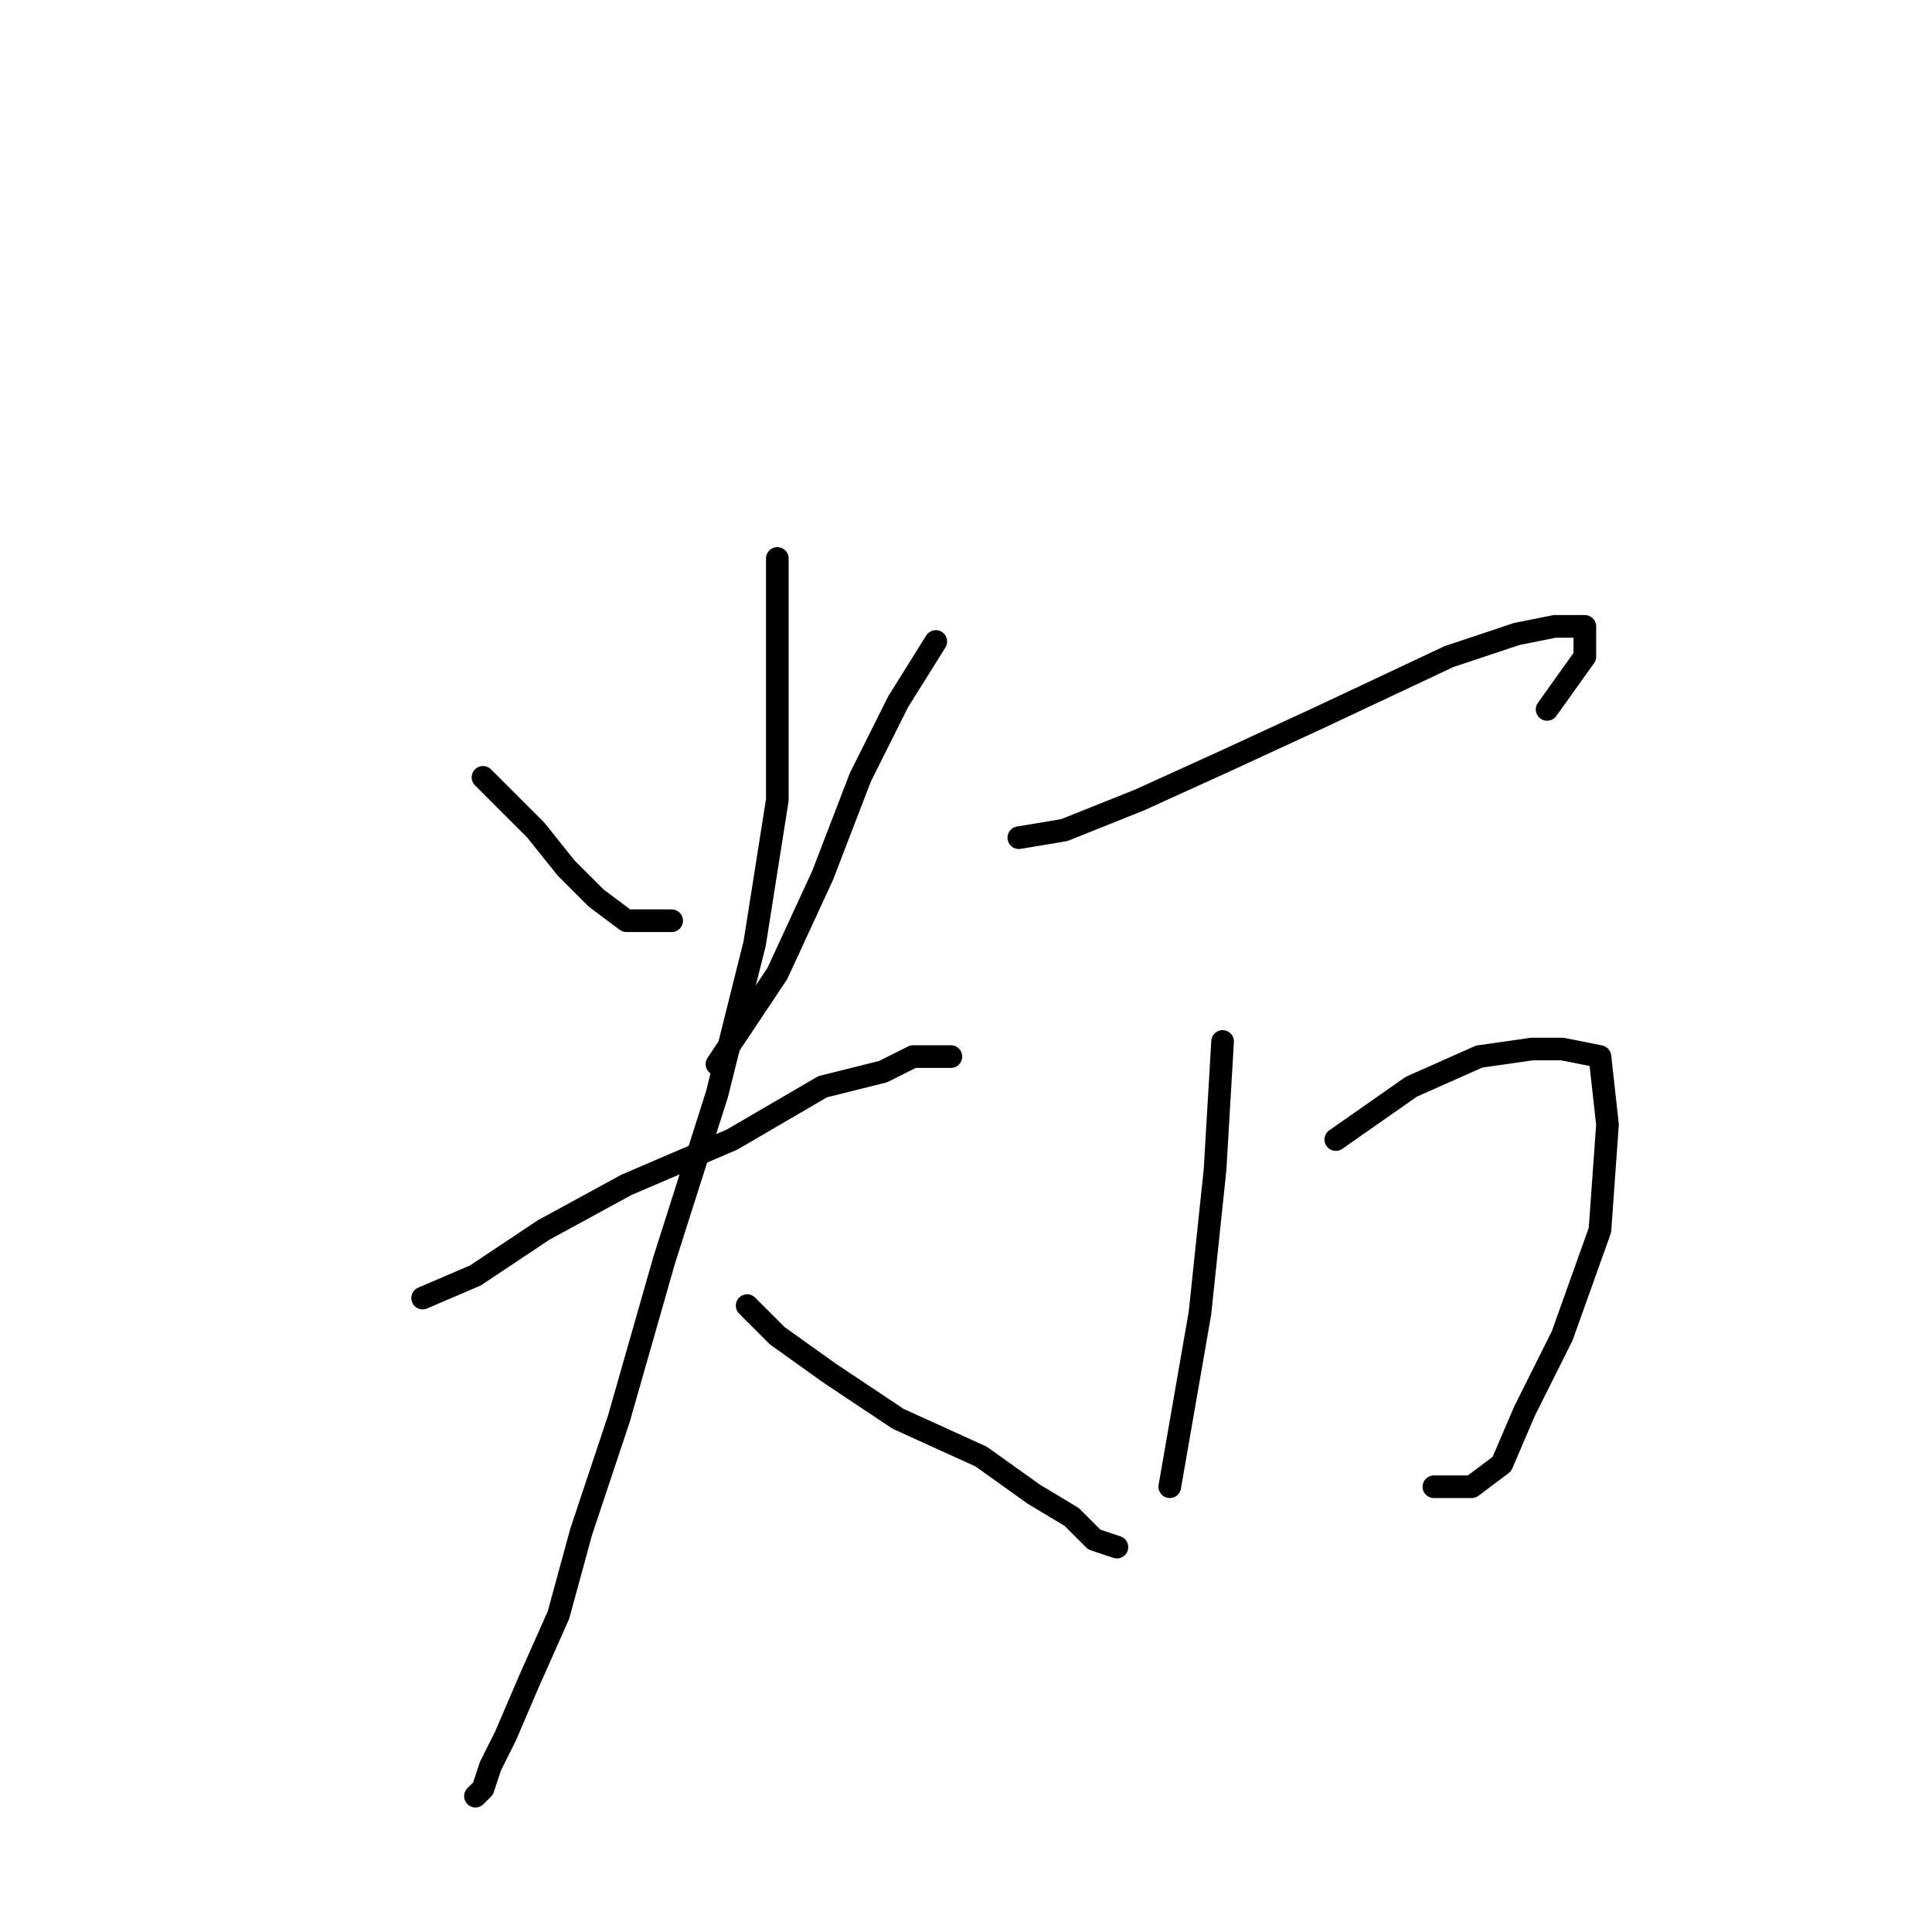 <?xml version="1.0" standalone="no"?>
    <svg width="256" height="256" xmlns="http://www.w3.org/2000/svg" version="1.1">
    <polyline stroke="black" stroke-width="3" stroke-linecap="round" fill="transparent" stroke-linejoin="round" points="64 103 67 106 71 110 75 115 79 119 83 122 89 122 89 122 " />
        <polyline stroke="black" stroke-width="3" stroke-linecap="round" fill="transparent" stroke-linejoin="round" points="124 85 119 93 114 103 109 116 103 129 95 141 95 141 " />
        <polyline stroke="black" stroke-width="3" stroke-linecap="round" fill="transparent" stroke-linejoin="round" points="56 172 63 169 72 163 83 157 97 151 109 144 117 142 121 140 124 140 126 140 126 140 " />
        <polyline stroke="black" stroke-width="3" stroke-linecap="round" fill="transparent" stroke-linejoin="round" points="103 74 103 78 103 83 103 93 103 106 100 125 95 145 88 167 82 188 77 203 74 214 70 223 67 230 65 234 64 237 63 238 63 238 " />
        <polyline stroke="black" stroke-width="3" stroke-linecap="round" fill="transparent" stroke-linejoin="round" points="99 173 103 177 110 182 119 188 130 193 137 198 142 201 145 204 148 205 148 205 " />
        <polyline stroke="black" stroke-width="3" stroke-linecap="round" fill="transparent" stroke-linejoin="round" points="135 111 141 110 151 106 162 101 175 95 192 87 201 84 206 83 209 83 210 83 210 87 205 94 205 94 " />
        <polyline stroke="black" stroke-width="3" stroke-linecap="round" fill="transparent" stroke-linejoin="round" points="177 151 187 144 196 140 203 139 207 139 212 140 213 149 212 163 207 177 202 187 199 194 195 197 190 197 190 197 " />
        <polyline stroke="black" stroke-width="3" stroke-linecap="round" fill="transparent" stroke-linejoin="round" points="162 138 161 155 159 174 155 197 155 197 " />
        </svg>